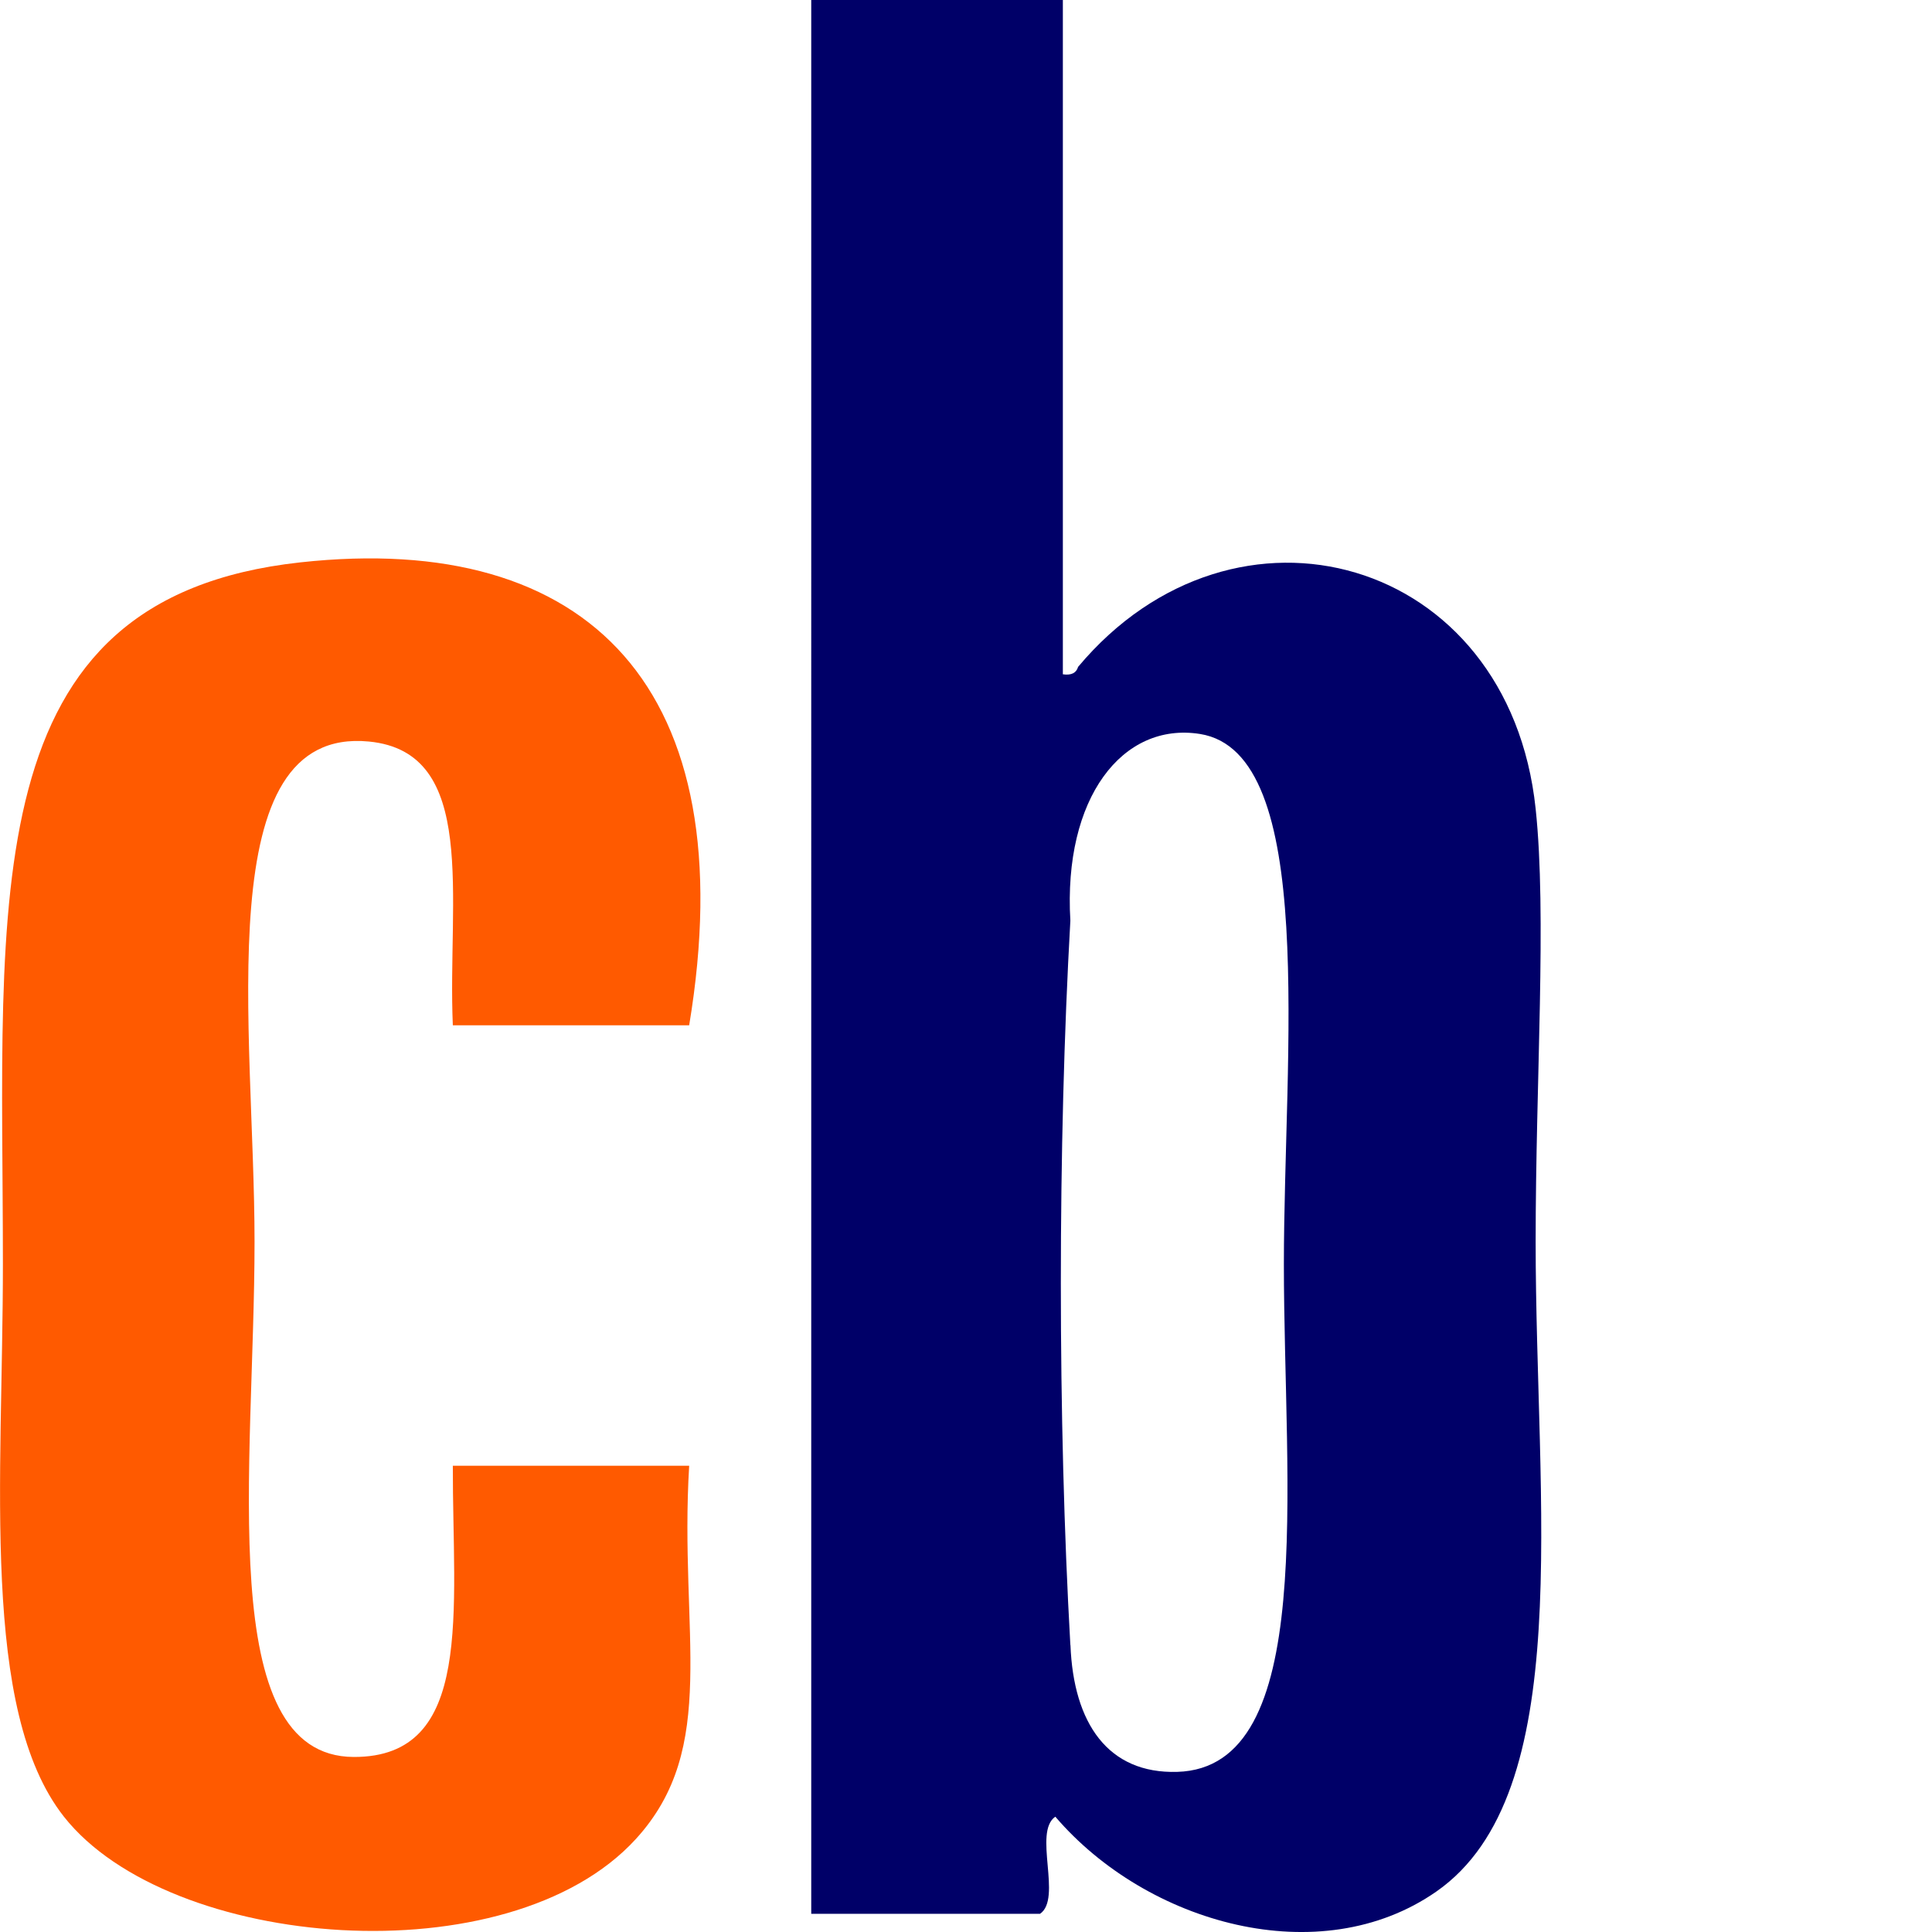 <!DOCTYPE svg PUBLIC "-//W3C//DTD SVG 1.1//EN" "http://www.w3.org/Graphics/SVG/1.1/DTD/svg11.dtd"><svg xmlns="http://www.w3.org/2000/svg" width="60" height="60" viewBox="0 0.159 60 60" overflow="visible"><path fill-rule="evenodd" clip-rule="evenodd" fill="#000068" d="M33.008 0v21.1c.275.04.42-.05.473-.23 4.873-5.822 13.384-3.448 14.21 4.406.35 3.293 0 8.414 0 13.448 0 8.185 1.276 17.132-3.077 20.174-3.616 2.526-8.992 1.006-11.84-2.32-.7.478.224 2.54-.475 3.016h-7.105V.002C27.797 0 30.403 0 33.008 0zm.236 51.246c.094 2.433 1.167 4.003 3.315 3.94 4.367-.125 3.313-8.848 3.313-15.767 0-6.53 1.068-15.88-2.605-16.466-2.407-.382-4.25 1.986-4.026 5.797-.394 6.958-.394 15.538 0 22.495z"/><path fill-rule="evenodd" clip-rule="evenodd" fill="#FF5A00" d="M21.403 32h-7.34c-.17-3.947.813-8.482-2.606-8.812-5.01-.484-3.552 8.943-3.552 15.535 0 6.953-1.282 15.985 3.08 16 3.75.013 3.068-4.516 3.078-9.044h7.34c-.316 5.21.953 8.737-1.657 11.593-3.948 4.32-14.494 3.452-17.762-.696C-.62 53.27.09 46.087.09 39.42c0-11.394-.966-20.68 9.235-21.796C18.285 16.64 23.14 21.54 21.403 32z"/></svg>